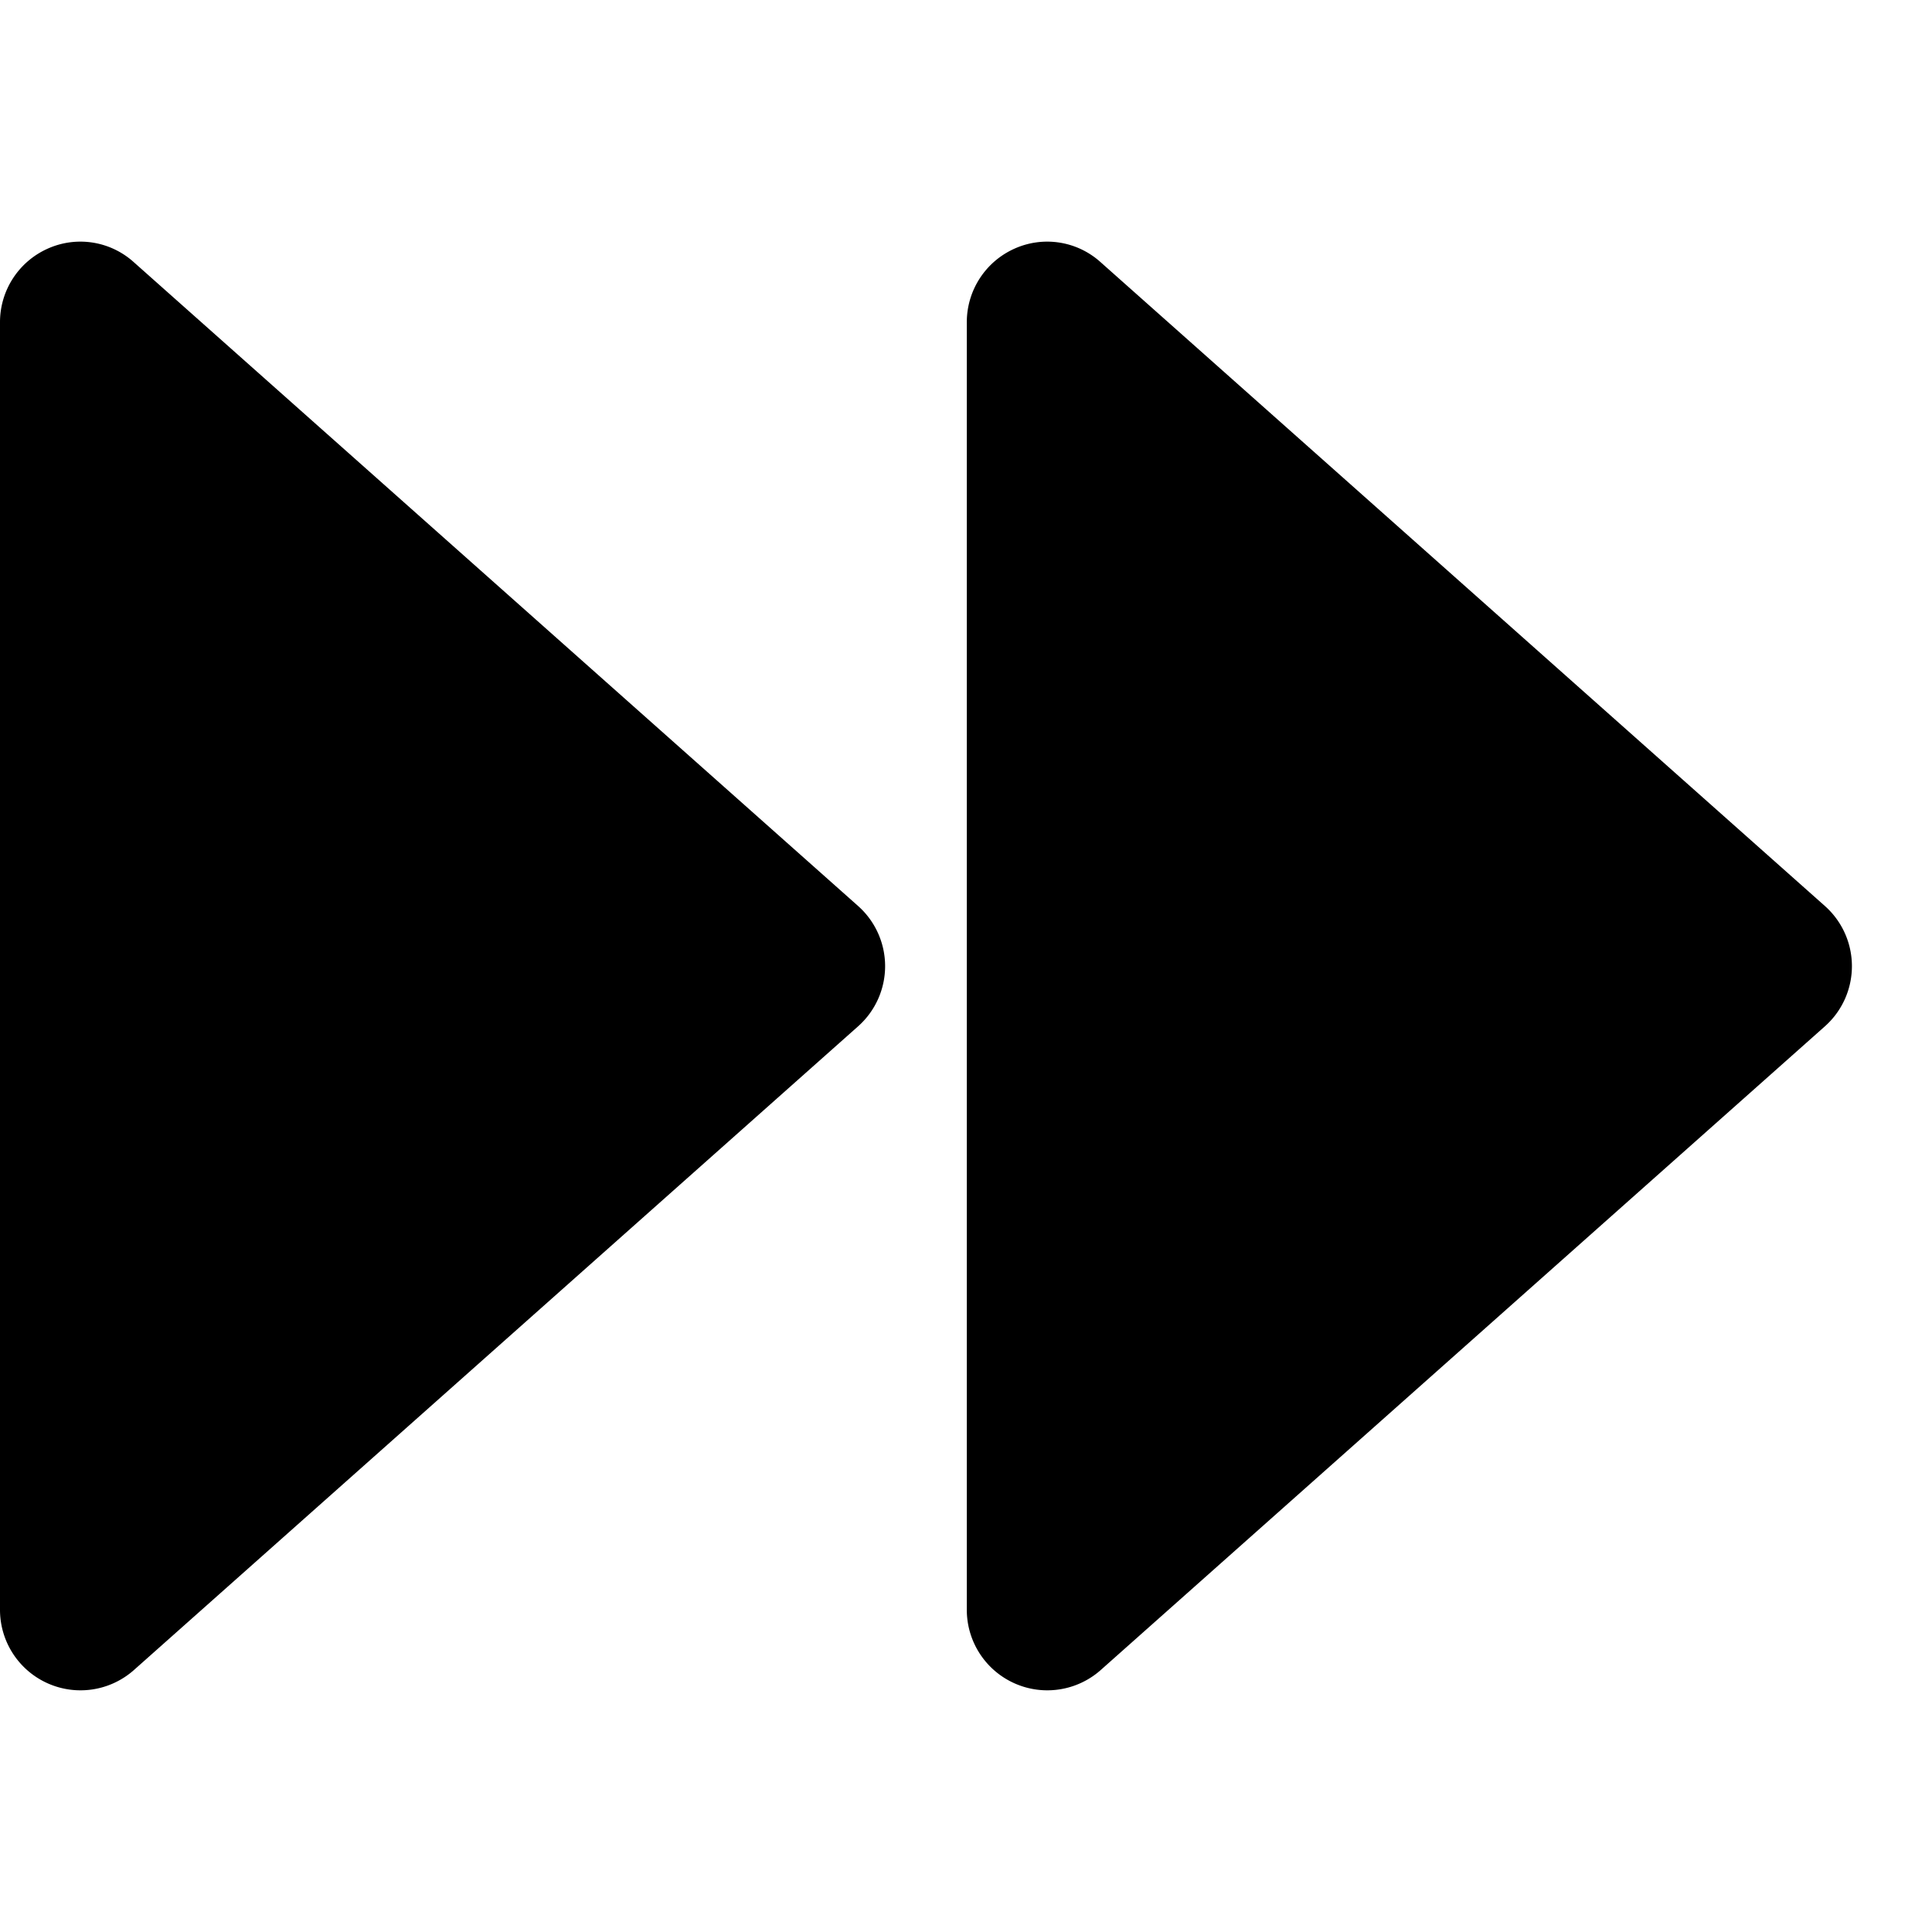 <svg xmlns="http://www.w3.org/2000/svg" xmlns:xlink="http://www.w3.org/1999/xlink" width="24" height="24" viewBox="0 0 24 24"><path fill="currentColor" d="M12.6 3.09a1 1 0 0 0-.59.912v16a1 1 0 0 0 1.66.747l9-8a1 1 0 0 0 0-1.494l-9-8a.99.99 0 0 0-1.07-.165m-12.01 0a1 1 0 0 0-.59.912v16a1 1 0 0 0 1.66.747l9-8a1 1 0 0 0 0-1.494l-9-8A.99.99 0 0 0 .59 3.09"/></svg>